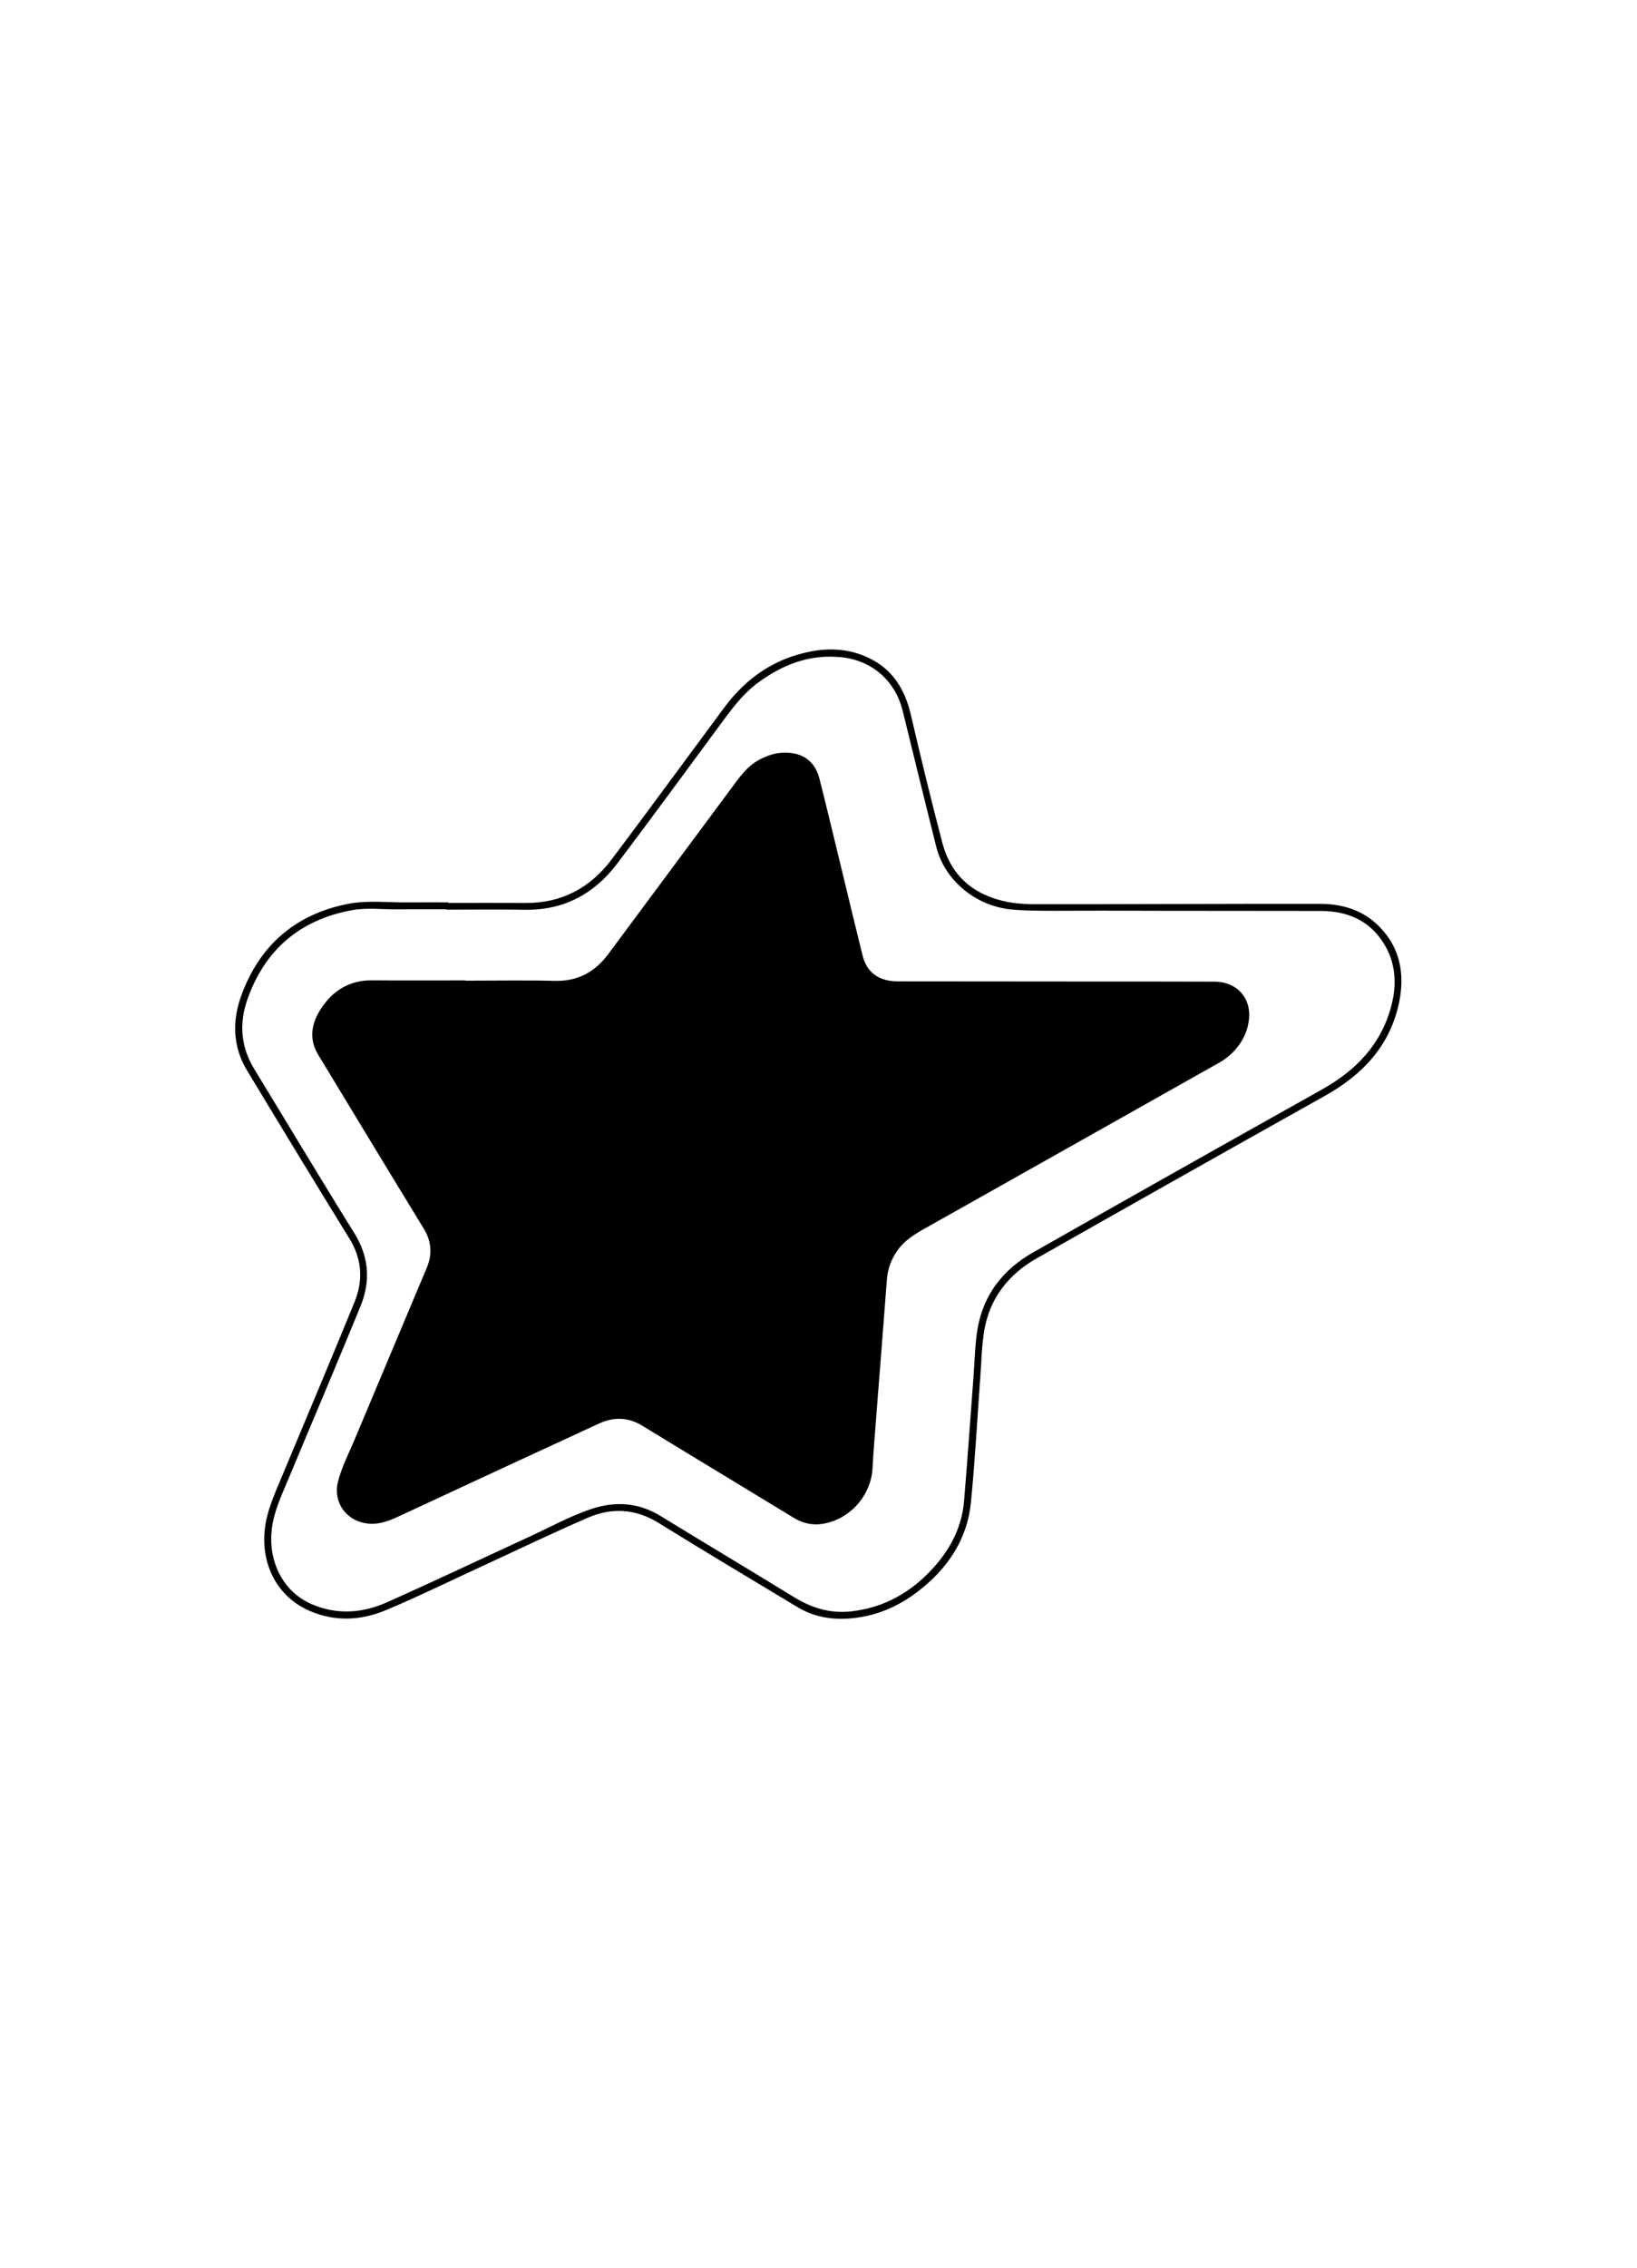 <?xml version="1.0" encoding="UTF-8" standalone="no"?>
<svg
   xmlns:dc="http://purl.org/dc/elements/1.1/"
   xmlns:cc="http://creativecommons.org/ns#"
   xmlns:rdf="http://www.w3.org/1999/02/22-rdf-syntax-ns#"
   xmlns:svg="http://www.w3.org/2000/svg"
   xmlns="http://www.w3.org/2000/svg"
   viewBox="0 0 491.339 680.315"
   height="680.315"
   width="491.339"
   xml:space="preserve"
   id="svg2"
   version="1.1"><defs
     id="defs6"><clipPath
       id="clipPath18"
       clipPathUnits="userSpaceOnUse"><path
         id="path16"
         d="M 0,510.236 H 368.504 V 0 H 0 Z" /></clipPath></defs><g
     transform="matrix(1.333,0,0,-1.333,0,680.315)"
     id="g10"><g
       id="g12"><g
         clip-path="url(#clipPath18)"
         id="g14"><g
           transform="translate(313.244,283.847)"
           id="g20"><path
             id="path22"
             style="fill:#000000;fill-opacity:1;fill-rule:nonzero;stroke:none"
             d="m 0,0 c -2.304,-8.615 -7.982,-14.425 -15.608,-18.697 -21.727,-12.168 -43.43,-24.379 -65.078,-36.688 -6.67,-3.793 -11.14,-9.464 -12.446,-17.171 -0.595,-3.511 -0.635,-7.117 -0.906,-10.681 -0.71,-9.352 -1.356,-18.71 -2.131,-28.056 -0.479,-5.781 -3.017,-10.713 -6.852,-14.97 -5.019,-5.569 -11.17,-9.095 -18.727,-9.889 -4.616,-0.485 -8.763,0.79 -12.697,3.21 -9.982,6.139 -20.058,12.126 -30.044,18.259 -5.086,3.123 -10.417,3.386 -15.869,1.508 -4.723,-1.627 -9.119,-4.056 -13.654,-6.143 -10.675,-4.914 -21.293,-9.952 -32.022,-14.745 -5.478,-2.448 -11.19,-2.93 -16.895,-0.508 -6.894,2.926 -9.854,9.952 -9.152,16.679 0.431,4.135 2.214,7.809 3.778,11.558 5.41,12.968 10.925,25.893 16.242,38.899 2.308,5.644 1.906,11.121 -1.438,16.484 -7.62,12.224 -14.993,24.601 -22.51,36.89 -3.027,4.949 -3.405,10.239 -1.572,15.525 3.904,11.26 11.868,18.077 23.629,20.216 3.269,0.594 6.64,0.164 9.965,0.184 3.747,0.022 7.494,0.005 11.241,0.005 v -0.08 c 5.894,0 11.79,0.079 17.683,-0.019 8.774,-0.146 15.632,3.567 20.803,10.404 7.708,10.191 15.246,20.51 22.839,30.787 2.625,3.553 5.168,7.166 8.775,9.845 5.624,4.177 11.797,6.552 18.927,5.785 6.897,-0.742 12.087,-5.345 13.731,-12.065 2.491,-10.19 5.003,-20.374 7.547,-30.55 1.944,-7.776 9.18,-13.638 17.535,-14.201 4.386,-0.393 13.551,-0.186 20.326,-0.211 16.252,-0.061 32.504,-0.03 48.756,-0.065 5.825,-0.013 10.742,-2.024 13.996,-7.053 C 1.065,9.972 1.343,5.023 0,0 m -2.554,17.862 c -3.668,3.786 -8.316,5.23 -13.479,5.237 -21.893,0.034 -43.497,-0.108 -65.39,-0.079 -1.721,0.07 -3.398,0.2 -4.939,0.504 -7.581,1.496 -12.723,5.794 -14.702,13.326 -2.505,9.536 -4.841,19.12 -7.067,28.725 -1.339,5.781 -4.115,10.35 -9.614,12.928 -4.097,1.921 -8.435,2.251 -12.832,1.417 -8.199,-1.553 -14.616,-5.948 -19.546,-12.588 -8.469,-11.406 -16.849,-22.88 -25.393,-34.229 -4.801,-6.378 -11.212,-9.859 -19.362,-9.805 -5.81,0.038 -11.621,0.007 -17.431,0.007 v 0.121 c -3.031,0 -6.062,0.027 -9.093,-0.006 -4.458,-0.049 -8.97,0.536 -13.364,-0.308 -11.924,-2.293 -20.028,-9.337 -24.155,-20.675 -2.055,-5.647 -1.937,-11.459 1.279,-16.792 7.632,-12.659 15.314,-25.289 23.072,-37.872 2.845,-4.615 3.138,-9.416 1.172,-14.243 -5.458,-13.401 -11.117,-26.721 -16.692,-40.076 -1.502,-3.598 -3.095,-7.149 -3.53,-11.11 -0.885,-8.061 2.886,-15.217 10.034,-18.345 5.7,-2.495 11.586,-2.228 17.192,0.122 7.271,3.047 14.363,6.524 21.529,9.823 8.006,3.686 15.944,7.528 24.034,11.016 5.381,2.32 10.718,2.011 15.898,-1.2 10.353,-6.419 20.82,-12.653 31.256,-18.937 3.577,-2.155 7.517,-2.865 11.634,-2.565 5.694,0.414 10.779,2.512 15.292,5.941 6.706,5.095 11.265,11.639 12.119,20.15 0.943,9.413 1.427,18.872 2.124,28.309 0.254,3.439 0.307,6.915 0.867,10.305 1.217,7.368 5.477,12.753 11.862,16.375 21.588,12.244 43.21,24.431 64.866,36.556 8.473,4.743 14.672,11.256 16.693,20.982 1.302,6.262 0.327,12.175 -4.334,16.986" /></g><g
           transform="translate(104.764,289.654)"
           id="g24"><path
             id="path26"
             style="fill:#000000;fill-opacity:1;fill-rule:nonzero;stroke:none"
             d="m 0,0 c 6.736,0 13.474,0.123 20.206,-0.04 5.195,-0.126 9.036,2.032 12.041,6.086 9.158,12.358 18.337,24.701 27.507,37.05 1.879,2.53 3.633,5.176 6.558,6.688 1.739,0.9 3.546,1.513 5.526,1.541 4.157,0.058 6.921,-1.933 7.932,-5.94 1.756,-6.957 3.417,-13.937 5.113,-20.909 1.527,-6.278 3.023,-12.564 4.581,-18.834 0.948,-3.816 3.688,-5.793 7.931,-5.798 14.019,-0.019 28.038,-0.025 42.057,-0.035 9.766,-0.007 19.533,0.013 29.3,-0.03 4.844,-0.021 8.099,-3.486 7.74,-8.138 -0.138,-1.781 -0.655,-3.459 -1.556,-5.01 -1.254,-2.161 -2.986,-3.85 -5.154,-5.071 -21.948,-12.368 -43.898,-24.732 -65.858,-37.077 -2.542,-1.429 -5.032,-2.87 -6.731,-5.361 -1.336,-1.958 -2.084,-4.069 -2.263,-6.442 -0.775,-10.316 -1.609,-20.628 -2.408,-30.942 -0.296,-3.815 -0.615,-7.63 -0.819,-11.451 -0.337,-6.307 -5.33,-11.773 -11.575,-12.578 -2.268,-0.292 -4.304,0.269 -6.247,1.452 -11.335,6.904 -22.705,13.75 -34.024,20.679 -3.217,1.969 -6.474,1.994 -9.748,0.487 -15.21,-7.001 -30.392,-14.062 -45.579,-21.113 -2.535,-1.178 -5.117,-1.909 -7.92,-1.115 -4.028,1.14 -6.324,5.069 -5.276,9.144 0.861,3.347 2.467,6.414 3.792,9.583 5.388,12.886 10.842,25.744 16.231,38.629 1.26,3.012 1.035,5.903 -0.725,8.778 -7.959,12.999 -15.837,26.047 -23.74,39.081 -2.195,3.621 -1.507,7.147 0.65,10.432 2.68,4.084 6.441,6.372 11.493,6.331 C -13.977,0.02 -6.988,0.063 0,0.063 Z" /></g></g></g></g></svg>